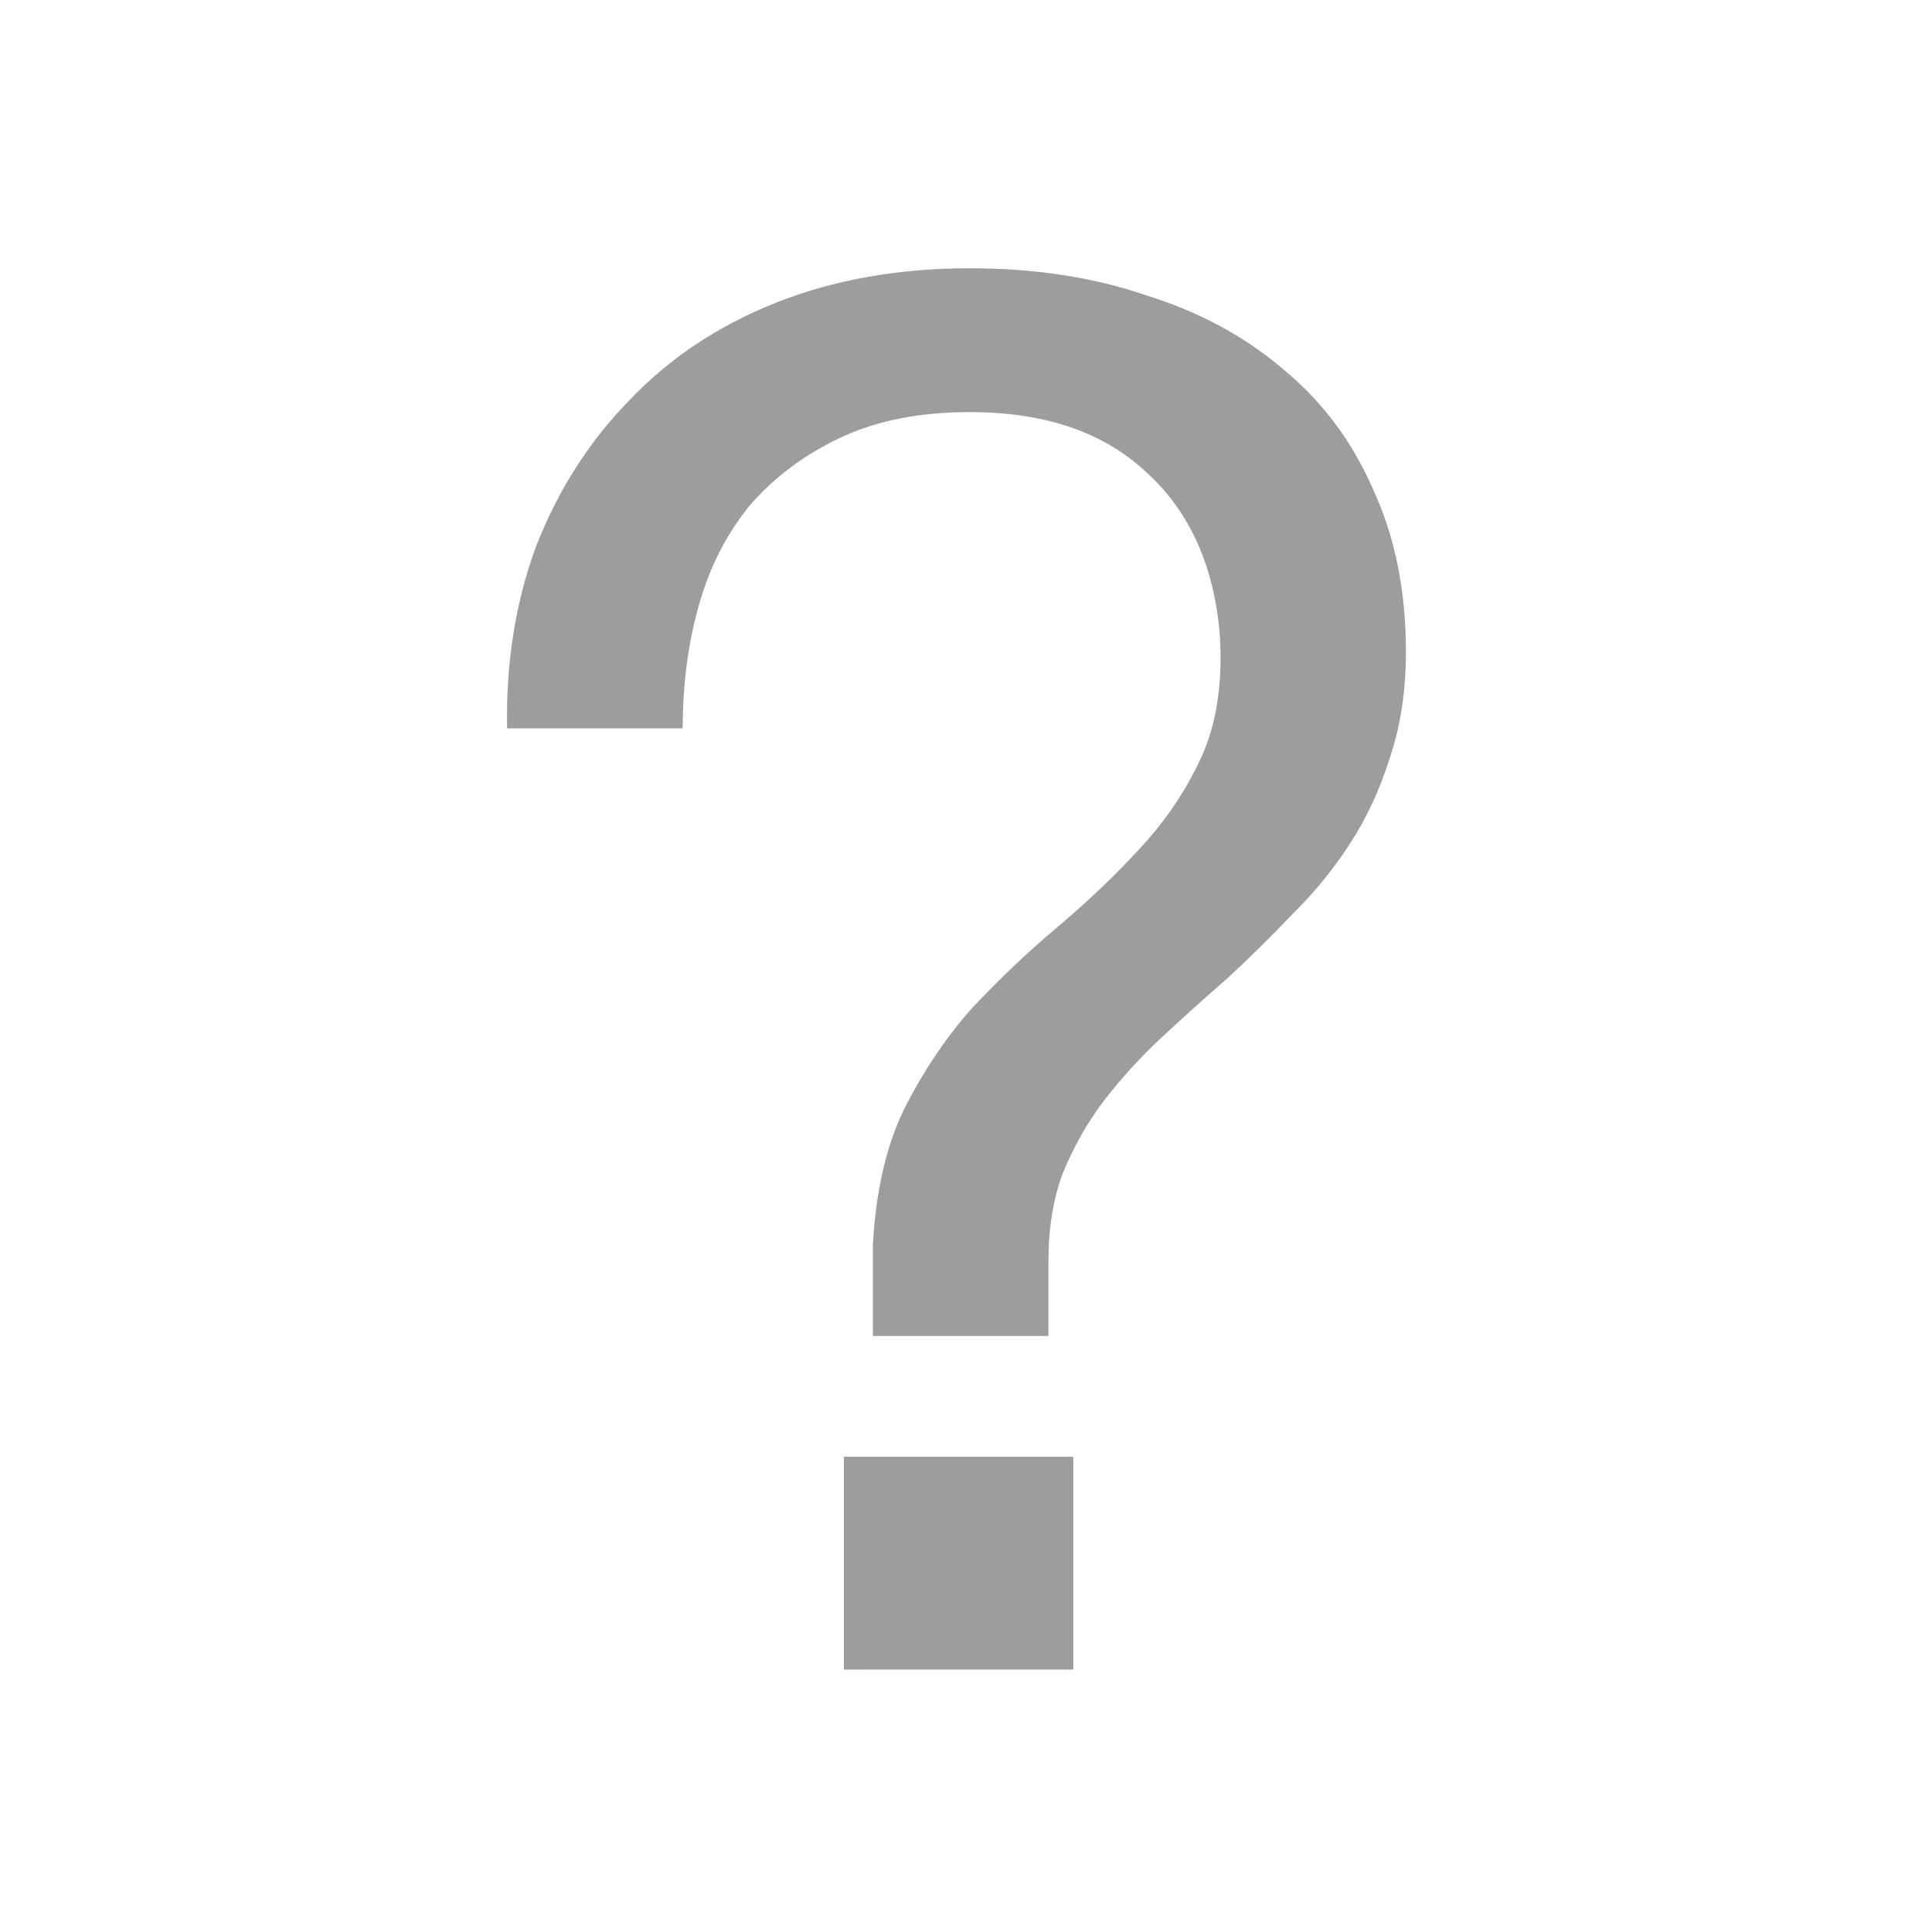 <?xml version="1.0" encoding="UTF-8" standalone="no"?>
<!--

    Licensed to the Apache Software Foundation (ASF) under one
    or more contributor license agreements.  See the NOTICE file
    distributed with this work for additional information
    regarding copyright ownership.  The ASF licenses this file
    to you under the Apache License, Version 2.0 (the
    "License"); you may not use this file except in compliance
    with the License.  You may obtain a copy of the License at

      http://www.apache.org/licenses/LICENSE-2.0

    Unless required by applicable law or agreed to in writing,
    software distributed under the License is distributed on an
    "AS IS" BASIS, WITHOUT WARRANTIES OR CONDITIONS OF ANY
    KIND, either express or implied.  See the License for the
    specific language governing permissions and limitations
    under the License.

-->

<!-- Generator: Adobe Illustrator 23.0.1, SVG Export Plug-In . SVG Version: 6.00 Build 0)  -->

<svg
   version="1.1"
   id="Vector_Icons"
   x="0px"
   y="0px"
   width="16px"
   height="16px"
   viewBox="0 0 16 16"
   style="enable-background:new 0 0 16 16;"
   xml:space="preserve"
   sodipodi:docname="metrics.svg"
   inkscape:version="1.3.2 (091e20e, 2023-11-25)"
   xmlns:inkscape="http://www.inkscape.org/namespaces/inkscape"
   xmlns:sodipodi="http://sodipodi.sourceforge.net/DTD/sodipodi-0.dtd"
   xmlns="http://www.w3.org/2000/svg"
   xmlns:svg="http://www.w3.org/2000/svg"><defs
   id="defs17027" /><sodipodi:namedview
   id="namedview17025"
   pagecolor="#ffffff"
   bordercolor="#666666"
   borderopacity="1.0"
   inkscape:pageshadow="2"
   inkscape:pageopacity="0.0"
   inkscape:pagecheckerboard="0"
   showgrid="false"
   inkscape:zoom="29.651788"
   inkscape:cx="7.8241487"
   inkscape:cy="5.0924416"
   inkscape:window-width="1576"
   inkscape:window-height="1049"
   inkscape:window-x="202"
   inkscape:window-y="49"
   inkscape:window-maximized="0"
   inkscape:current-layer="Vector_Icons"
   inkscape:showpageshadow="2"
   inkscape:deskcolor="#d1d1d1" />
<style
   type="text/css"
   id="style17020">
	.st0{fill:#FFFFFF;}
	.st1{opacity:0.25;}
	.st2{fill:#FAFAFA;}
	.st3{opacity:0.33;}
	.st4{fill:none;stroke:#474747;stroke-miterlimit:10;}
	.st5{opacity:0.42;}
	.st6{fill:#CAE3FF;}
	.st7{opacity:0.2;}
	.st8{opacity:0.03;}
	.st9{opacity:0.1;}
	.st10{opacity:0.15;}
	.st11{opacity:0.45;}
	.st12{fill:#FFE1B0;}
	.st13{fill:#B3DBFF;}
	.st14{fill:#FBDC7C;}
	.st15{fill:#FFDB43;}
	.st16{fill:#E79B00;}
	.st17{fill:#3883CE;}
	.st18{fill:none;stroke:#003399;stroke-width:1.375;stroke-miterlimit:10;}
	.st19{fill:#E8513D;}
	.st20{fill:#1E1E1E;}
	.st21{fill:#FFC36D;}
	.st22{fill:#9FCBFF;}
	.st23{fill:#E9F7FF;}
	.st24{fill:#62707C;}
	.st25{fill:#7A8896;}
	.st26{fill:#57BFFF;}
	.st27{fill:#E69D35;}
	.st28{fill:#9CFF73;}
	.st29{fill:#4891CC;}
	.st30{fill:#474747;}
	.st31{fill:#CCA05E;}
	.st32{opacity:0.67;}
	.st33{opacity:0.3;}
	.st34{fill:#EAEAEA;}
	.st35{fill:#FFE945;}
	.st36{fill:#FFCF8C;}
	.st37{fill:#FF5252;}
	.st38{opacity:0.12;}
	.st39{fill:#45A5F4;}
	.st40{fill:url(#SVGID_1_);}
	.st41{fill:url(#SVGID_2_);}
	.st42{opacity:0.05;}
	.st43{fill:#3D81F5;}
	.st44{fill:#CECECE;}
	.st45{fill:#B5B5B5;}
	.st46{opacity:0.4;}
	.st47{fill:#595959;}
	.st48{fill:#80FF80;}
	.st49{fill:#C8FF80;}
	.st50{fill:#FFEE80;}
	.st51{fill:#FFA680;}
	.st52{fill:#FF8080;}
	.st53{fill:none;}
	.st54{fill:#007AFF;}
	.st55{fill:#EFFF78;}
	.st56{fill:#FFDA00;}
	.st57{fill:#3EADFF;}
	.st58{opacity:0.67;fill:#FFFFFF;}
	.st59{fill:#2E92FF;}
	.st60{fill:#3AEA00;}
	.st61{fill:#303030;}
</style>

<path
   style="font-size:16.484px;font-family:'Helvetica Neue';-inkscape-font-specification:'Helvetica Neue';fill:#9d9d9d;stroke-width:0;paint-order:stroke fill markers"
   d="m 6.733,12.528 v 1.83 H 8.563 V 12.528 Z M 4.046,6.264 H 5.447 q 0,-0.577 0.132,-1.071 Q 5.711,4.698 5.991,4.335 6.288,3.972 6.717,3.758 7.145,3.544 7.739,3.544 q 0.89,0 1.401,0.511 Q 9.667,4.566 9.733,5.472 9.766,6.082 9.585,6.511 9.404,6.939 9.09,7.302 8.794,7.648 8.431,7.978 8.085,8.291 7.755,8.67 7.442,9.049 7.211,9.544 6.997,10.022 6.964,10.714 v 0.775 h 1.401 v -0.643 q 0,-0.429 0.115,-0.758 Q 8.612,9.742 8.81,9.462 9.024,9.165 9.272,8.918 9.535,8.654 9.799,8.407 10.063,8.143 10.31,7.863 q 0.264,-0.28 0.462,-0.61 0.198,-0.33 0.313,-0.725 0.132,-0.412 0.132,-0.923 0,-0.791 -0.264,-1.401 Q 10.706,3.593 10.244,3.181 9.783,2.753 9.14,2.538 8.513,2.307 7.739,2.307 q -0.857,0 -1.55,0.297 Q 5.497,2.901 5.019,3.445 4.541,3.972 4.277,4.698 4.03,5.423 4.046,6.264 Z"
   id="text1"
   transform="scale(1.038,0.963)"
   aria-label="?" /></svg>
